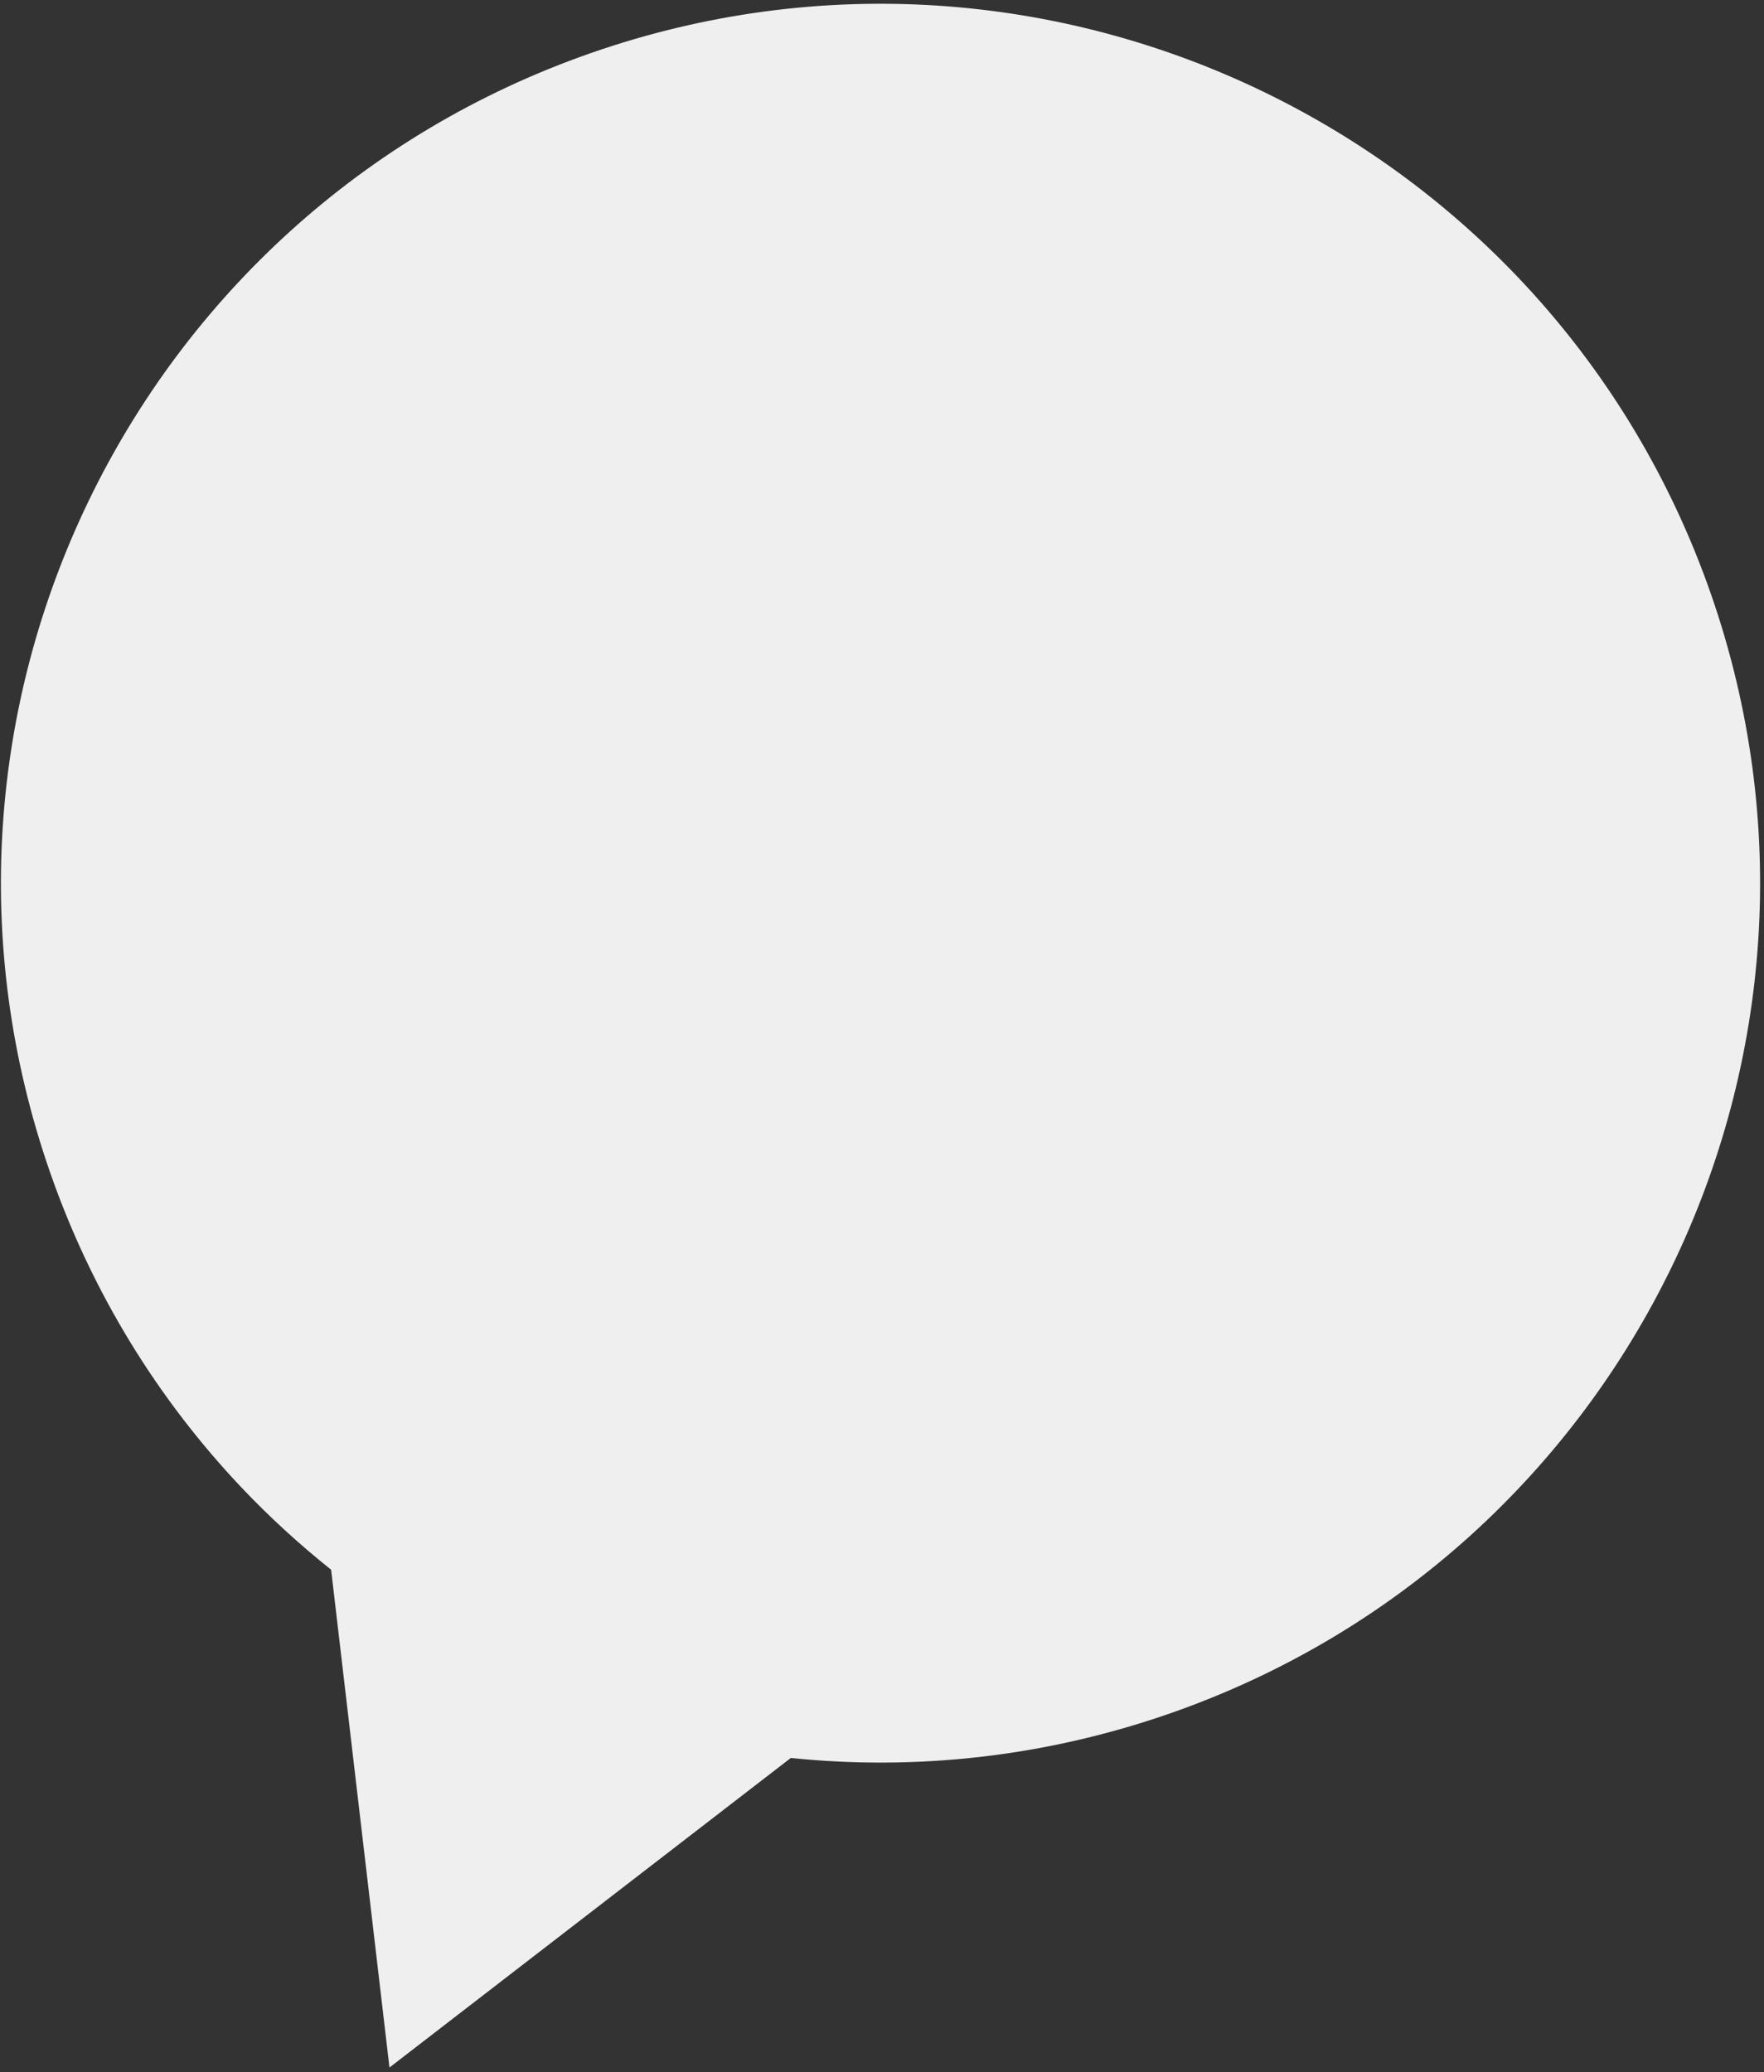 <?xml version="1.0" encoding="utf-8"?>
<!-- Generator: Adobe Illustrator 14.0.0, SVG Export Plug-In  -->
<!DOCTYPE svg PUBLIC "-//W3C//DTD SVG 1.1//EN" "http://www.w3.org/Graphics/SVG/1.1/DTD/svg11.dtd">
<svg version="1.1"
	 xmlns="http://www.w3.org/2000/svg" xmlns:xlink="http://www.w3.org/1999/xlink" xmlns:a="http://ns.adobe.com/AdobeSVGViewerExtensions/3.0/"
	 x="0px" y="0px" width="366px" height="430px" viewBox="-0.19 -0.782 366 430" enable-background="new -0.19 -0.782 366 430"
	 xml:space="preserve">
<rect x="-0.19" y="-0.782" width="366" height="430" fill="#333333" stroke="none"/>
<defs>
</defs>
<path opacity="0.92" fill="#FFFFFF" d="M68.511,324.966c-6.59-5.264-12.85-10.983-18.693-17.165
	c-17.16-18.151-30.854-40.141-39.605-65.259c-33.16-95.153,17.094-199.17,112.246-232.331
	c95.154-33.159,199.17,17.095,232.33,112.248S337.693,321.63,242.542,354.79c-26.102,9.095-52.865,11.897-78.65,9.236l-83.275,64.24
	L68.511,324.966z"/>
</svg>
